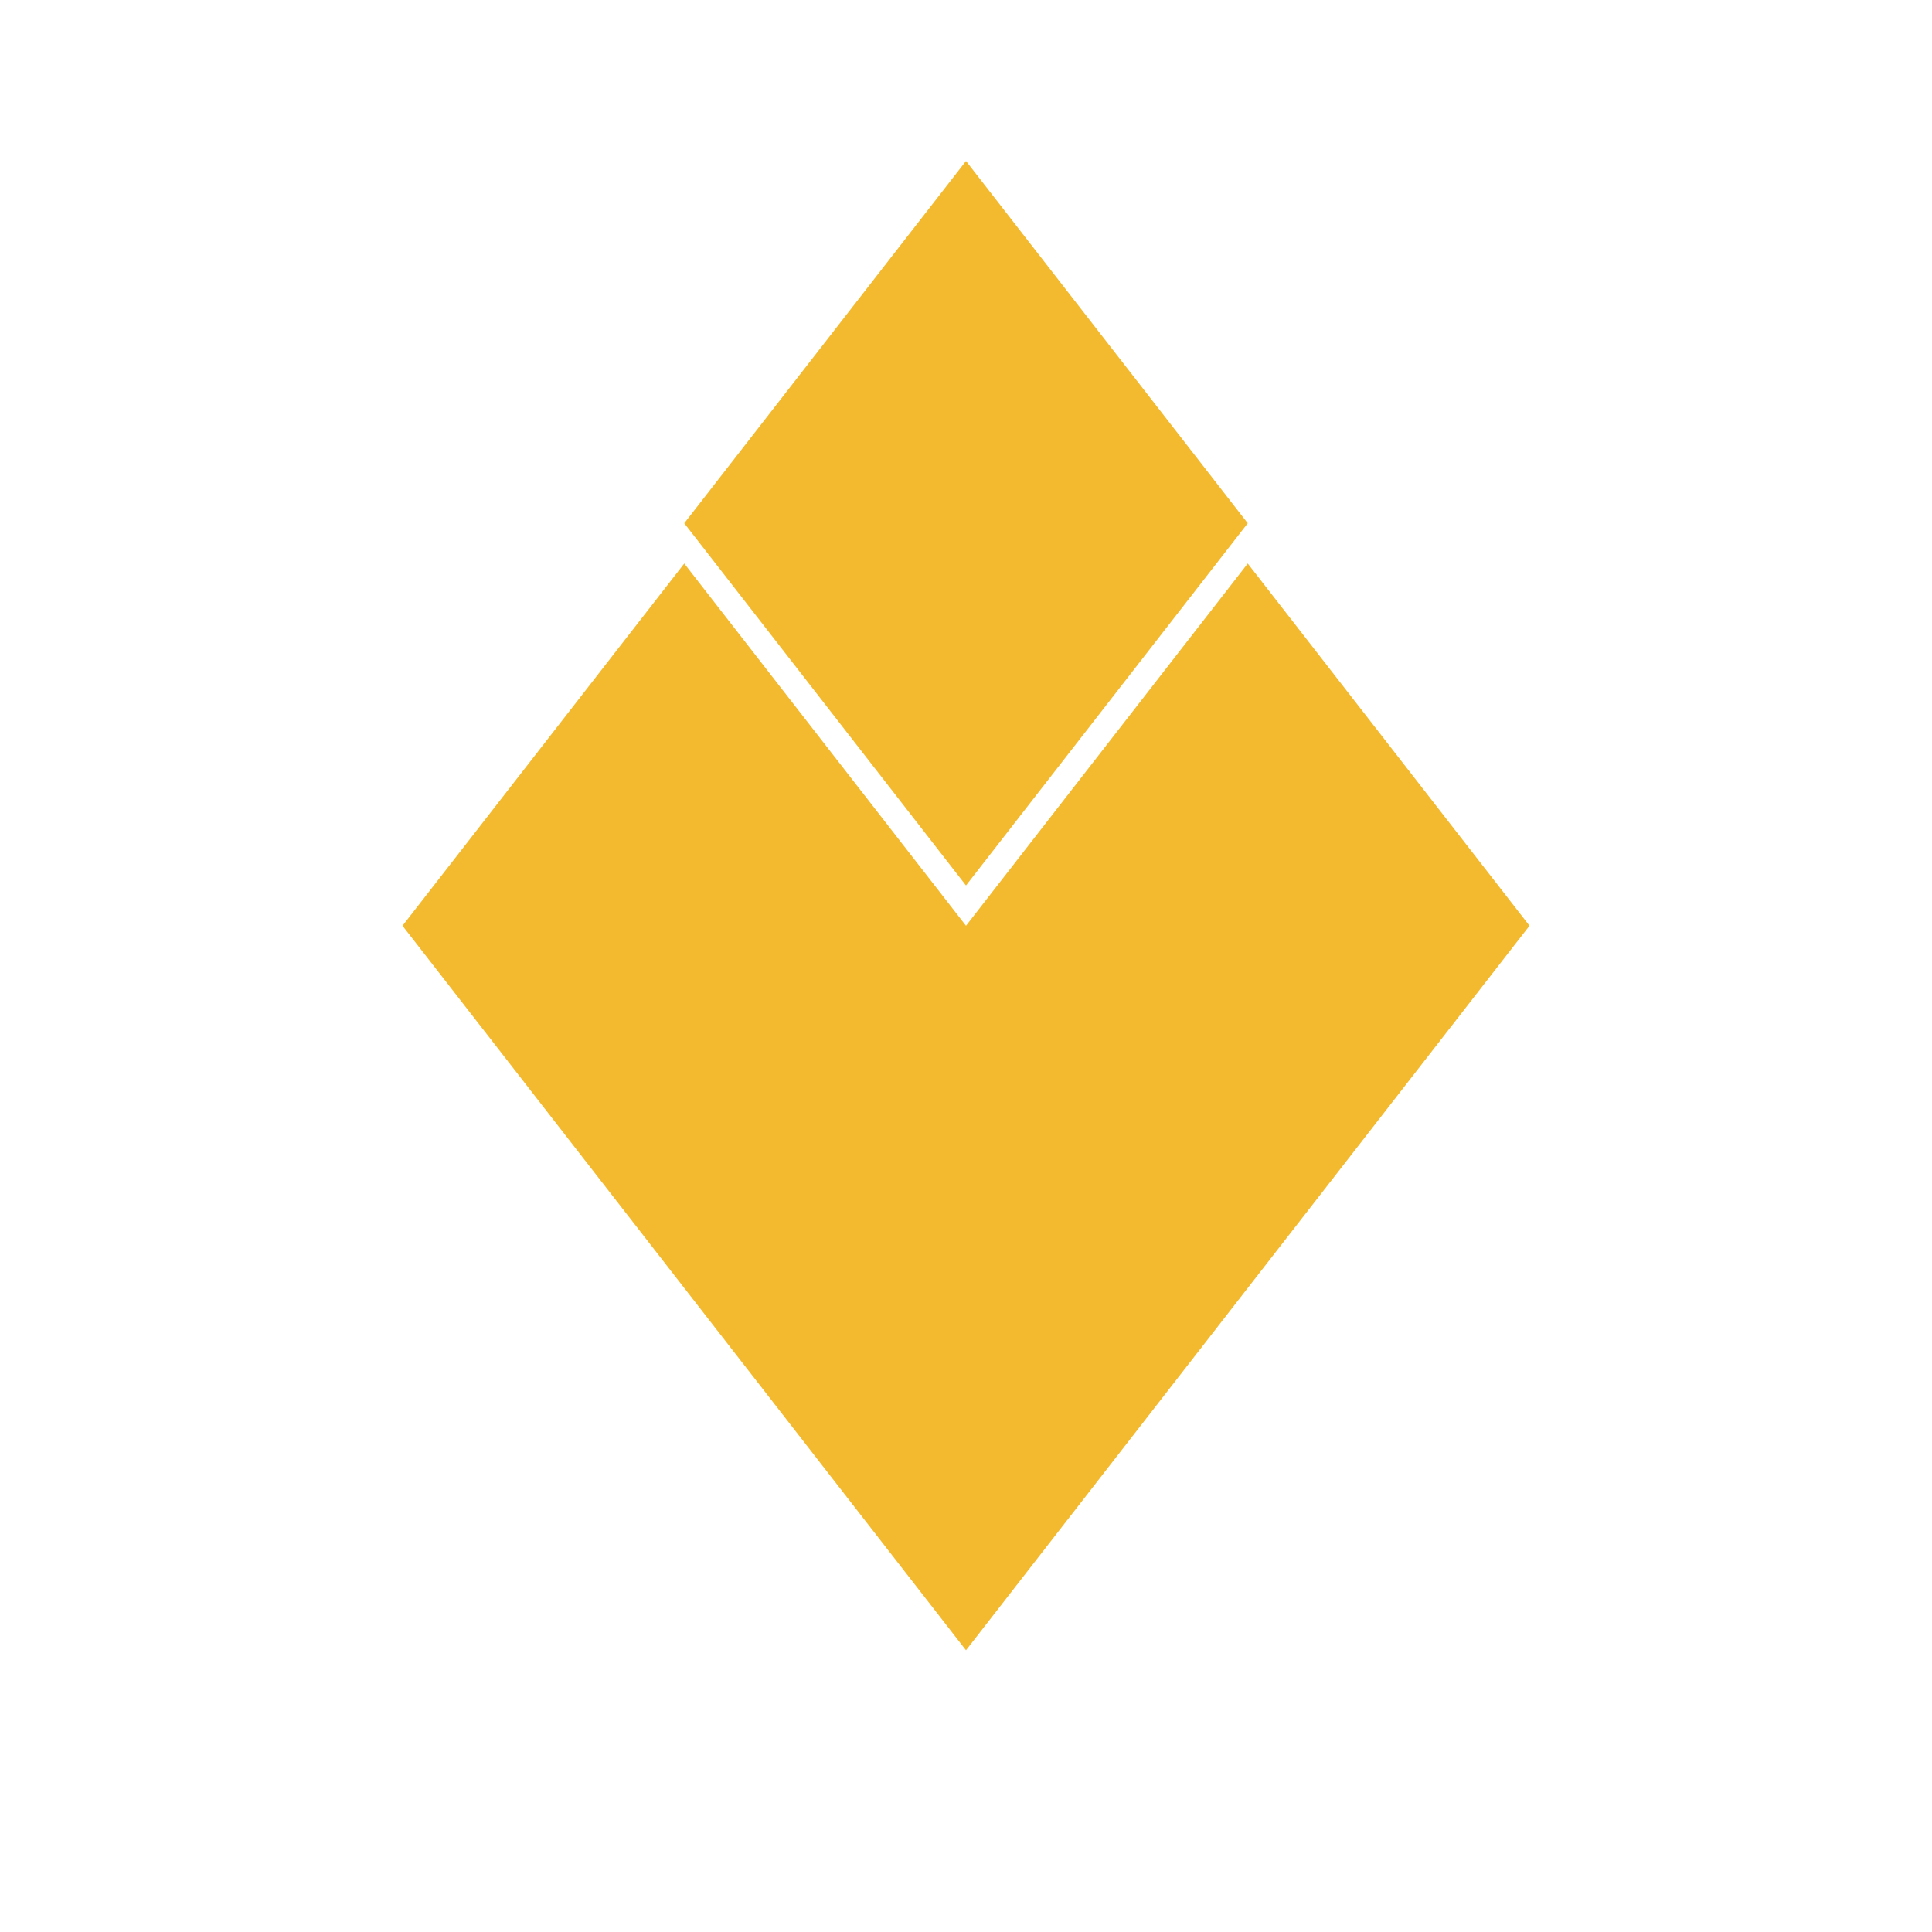 <svg width="24" height="24" viewBox="0 0 24 24" fill="none" xmlns="http://www.w3.org/2000/svg">
<path fill-rule="evenodd" clip-rule="evenodd" d="M12 2L8.5 6.5L12 11L15.5 6.5L12 2ZM8.5 7L5 11.5L8.5 16L12 11.5L8.5 7ZM15.5 7L12 11.5L15.5 16L19 11.5L15.5 7ZM8.5 16L12 20.5L15.5 16L12 11.5L8.5 16Z" fill="#F3BA2F"/>
</svg>
